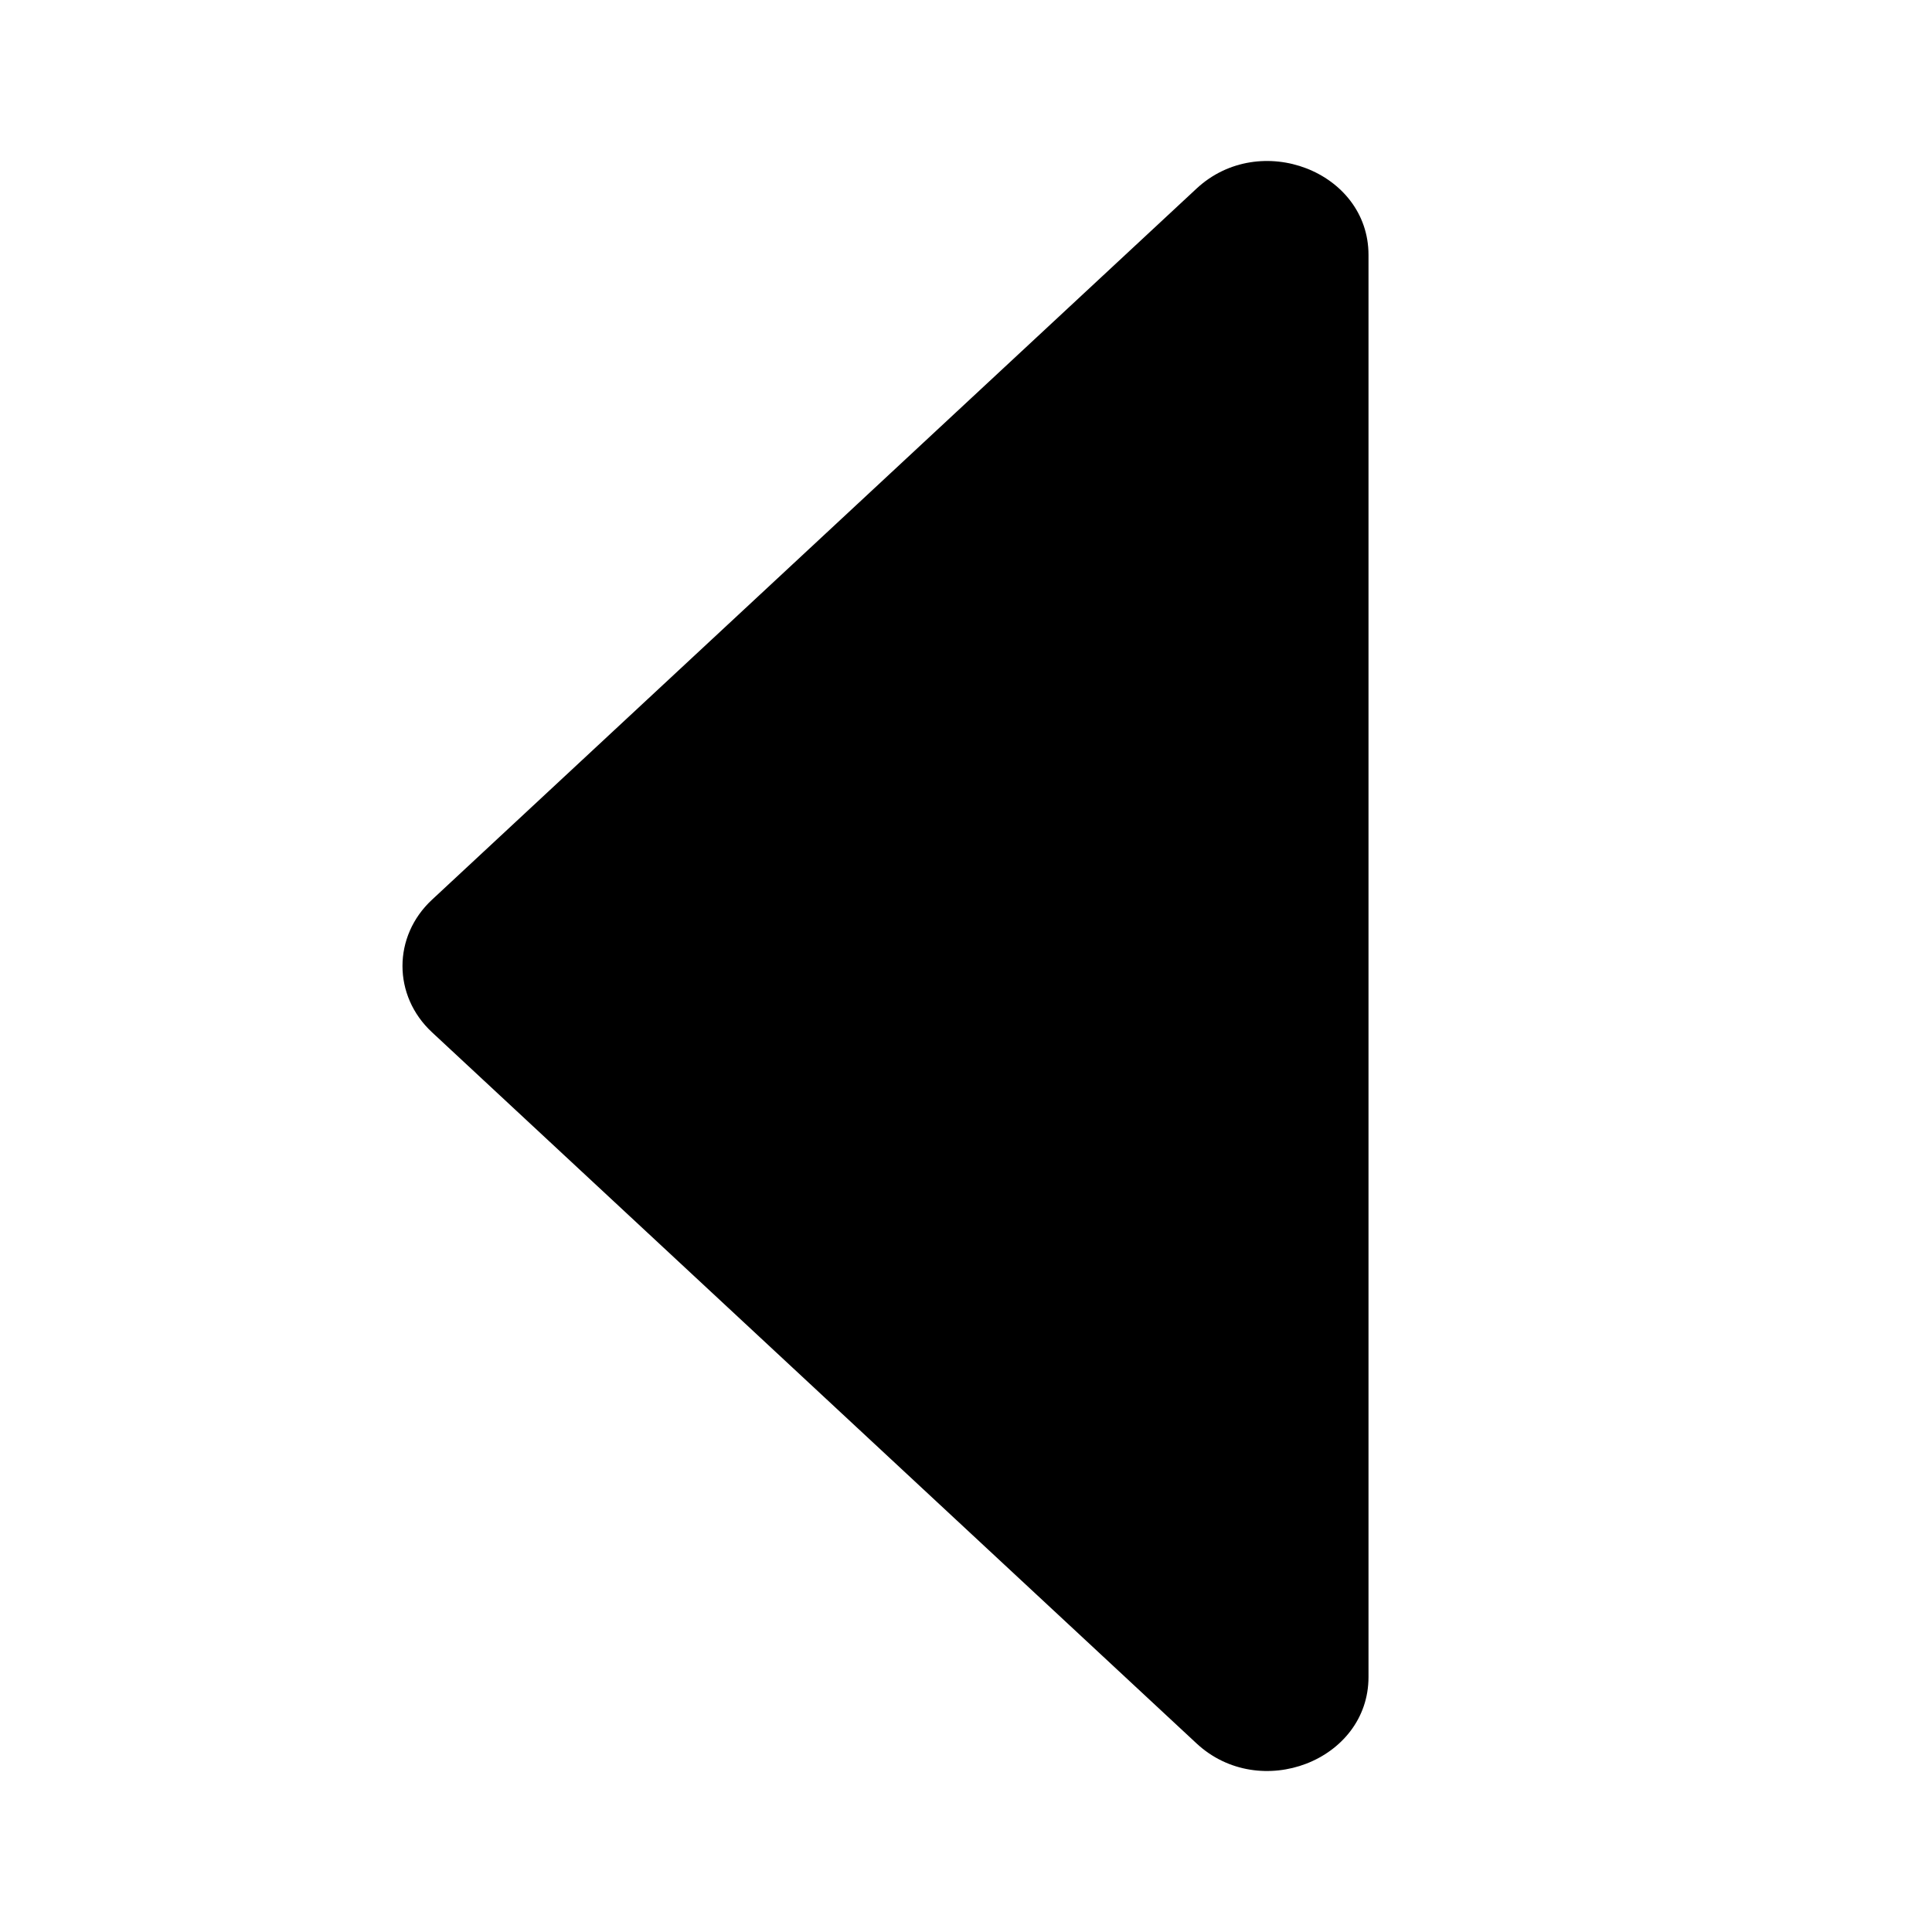 <svg width="30" height="30" viewBox="0 0 30 30" fill="none" xmlns="http://www.w3.org/2000/svg">
<path d="M6.708 13.971L18.579 2.929C19.564 2.012 21.25 2.662 21.25 3.958V26.041C21.25 27.338 19.564 27.988 18.579 27.071L6.708 16.029C6.097 15.461 6.097 14.539 6.708 13.971Z" fill="black"/>
</svg>
